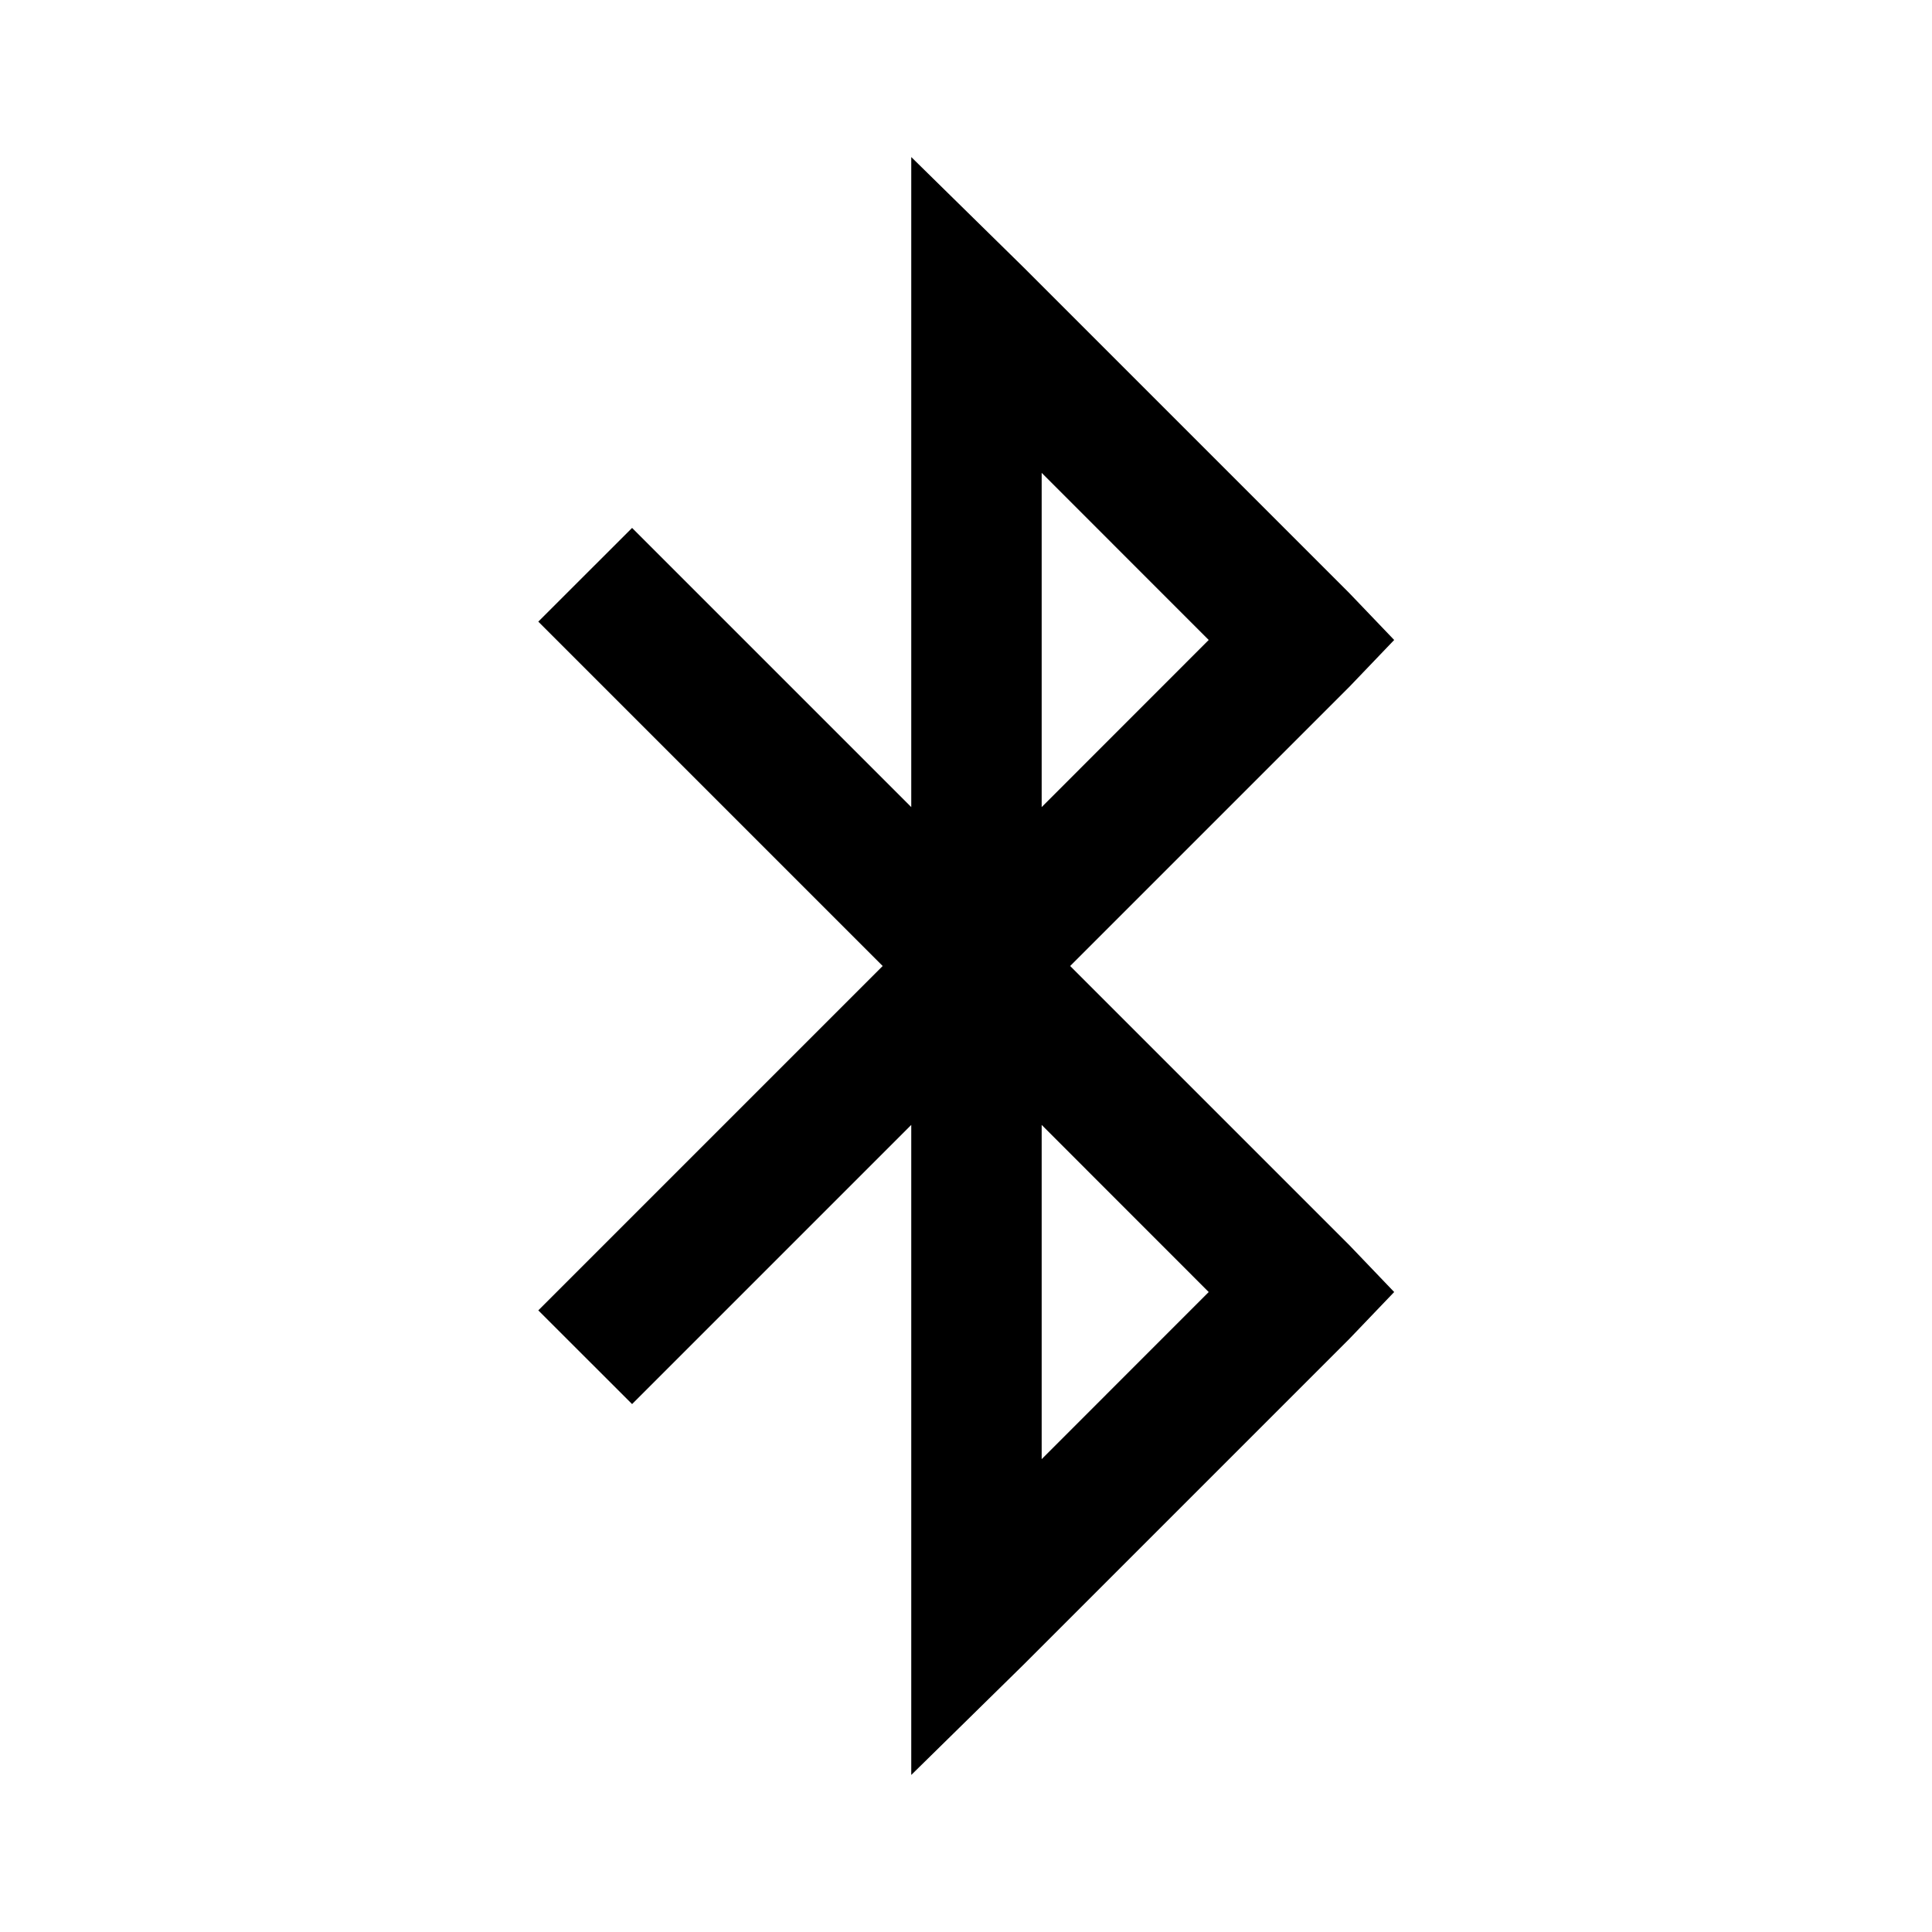 <svg width="24" height="24" viewBox="0 0 24 24" fill="none" xmlns="http://www.w3.org/2000/svg">
<g clip-path="url(#clip0_392_305)">
<path d="M11.32 1.951V10.026L7.852 6.558L6.687 7.722L10.965 12L6.687 16.278L7.852 17.442L11.32 13.974V22.049L12.712 20.682L16.762 16.632L17.319 16.05L16.762 15.468L13.294 12L16.762 8.532L17.319 7.95L16.762 7.368L12.712 3.318L11.32 1.951ZM12.94 5.874L15.015 7.95L12.94 10.026V5.874ZM12.94 13.974L15.015 16.05L12.94 18.126V13.974Z" fill="black"/>
</g>
<defs>
<clipPath id="clip0_392_305">
<rect width="24" height="24" fill="white"/>
</clipPath>
</defs>
</svg>
